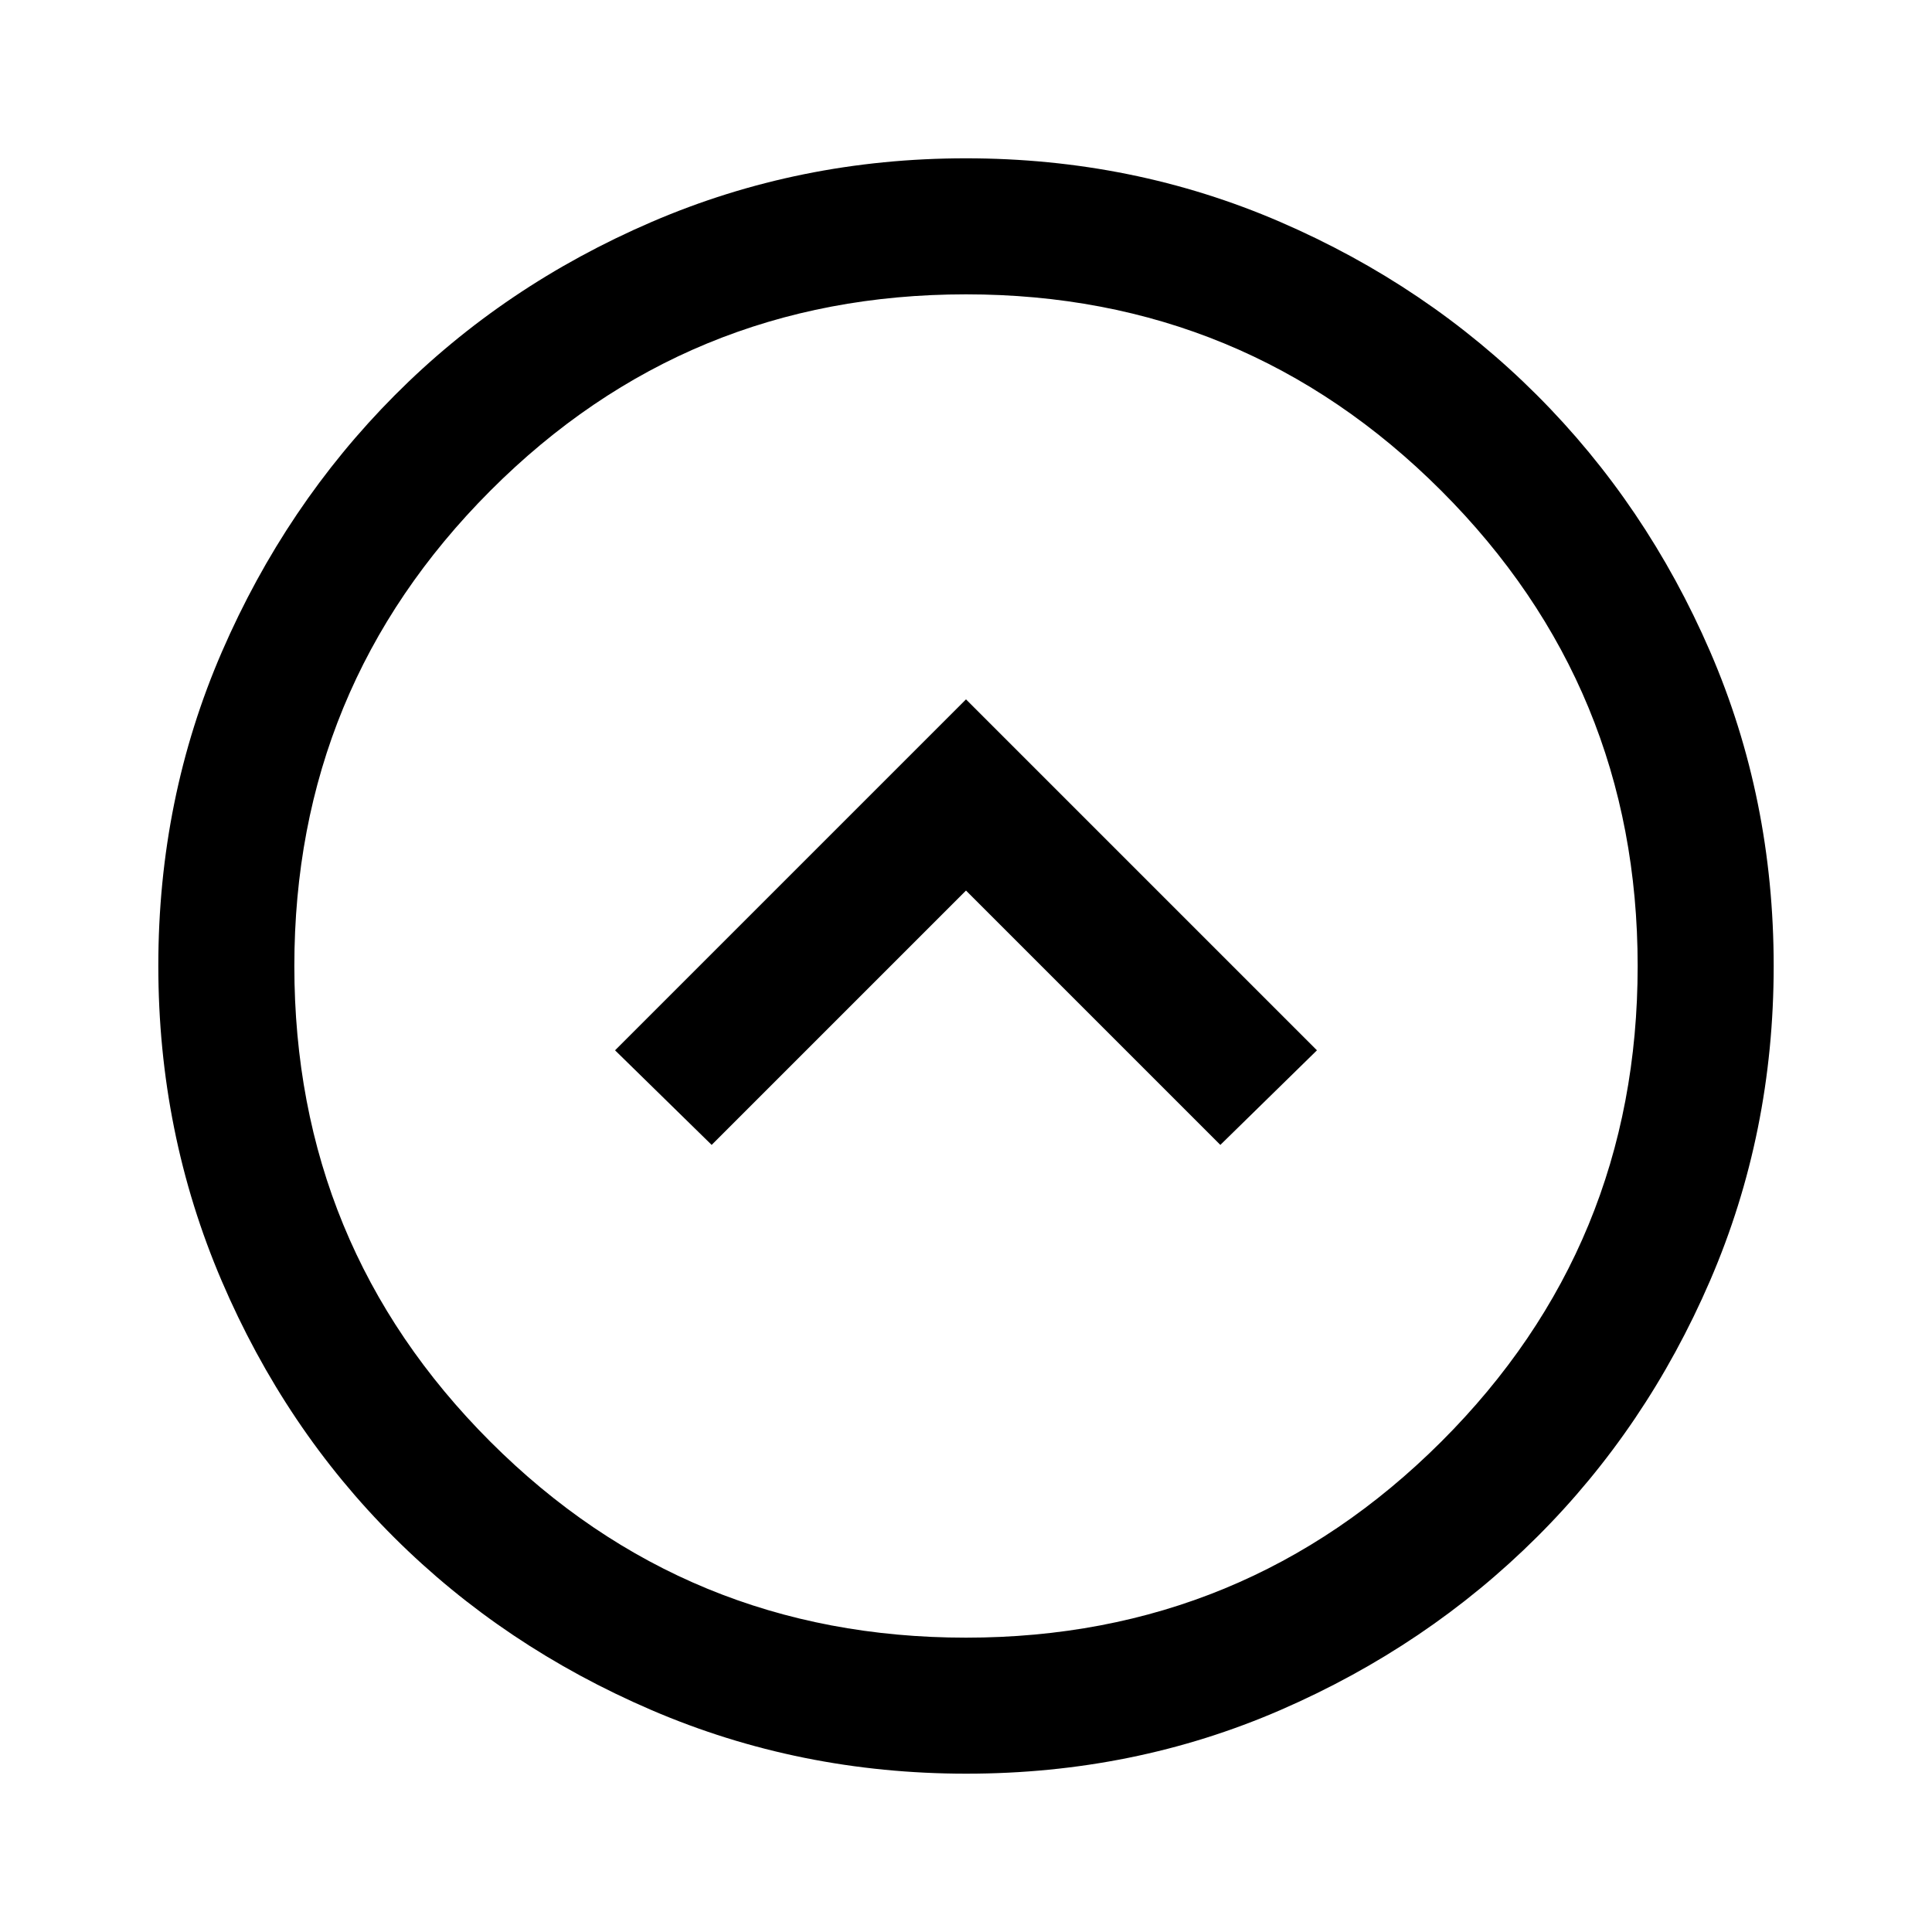 <svg xmlns="http://www.w3.org/2000/svg" height="40" viewBox="0 -960 960 960" width="40"><path d="M353.615-391.104 480-517.488l126.385 126.384 47.998-46.999L480-612.486 305.617-438.103l47.998 46.999ZM480.23-78.669q-82.972 0-156.456-31.579-73.484-31.58-127.842-85.717-54.358-54.137-85.811-127.648-31.453-73.511-31.453-156.484 0-83.228 31.639-156.127 31.639-72.899 85.877-127.404 54.238-54.504 127.647-86.104t156.102-31.6q83.056 0 156.147 31.587 73.092 31.586 127.572 86.043 54.48 54.458 86.08 127.42t31.6 156.298q0 83.086-31.587 156.288-31.586 73.201-86.068 127.462-54.482 54.261-127.35 85.913-72.868 31.653-156.097 31.653Zm-.23-67.587q138.564 0 236.154-97.385T813.744-480q0-138.564-97.59-236.154T480-813.744q-138.974 0-236.359 97.59-97.385 97.59-97.385 236.154 0 138.974 97.385 236.359Q341.026-146.256 480-146.256ZM480-480Z"/></svg>